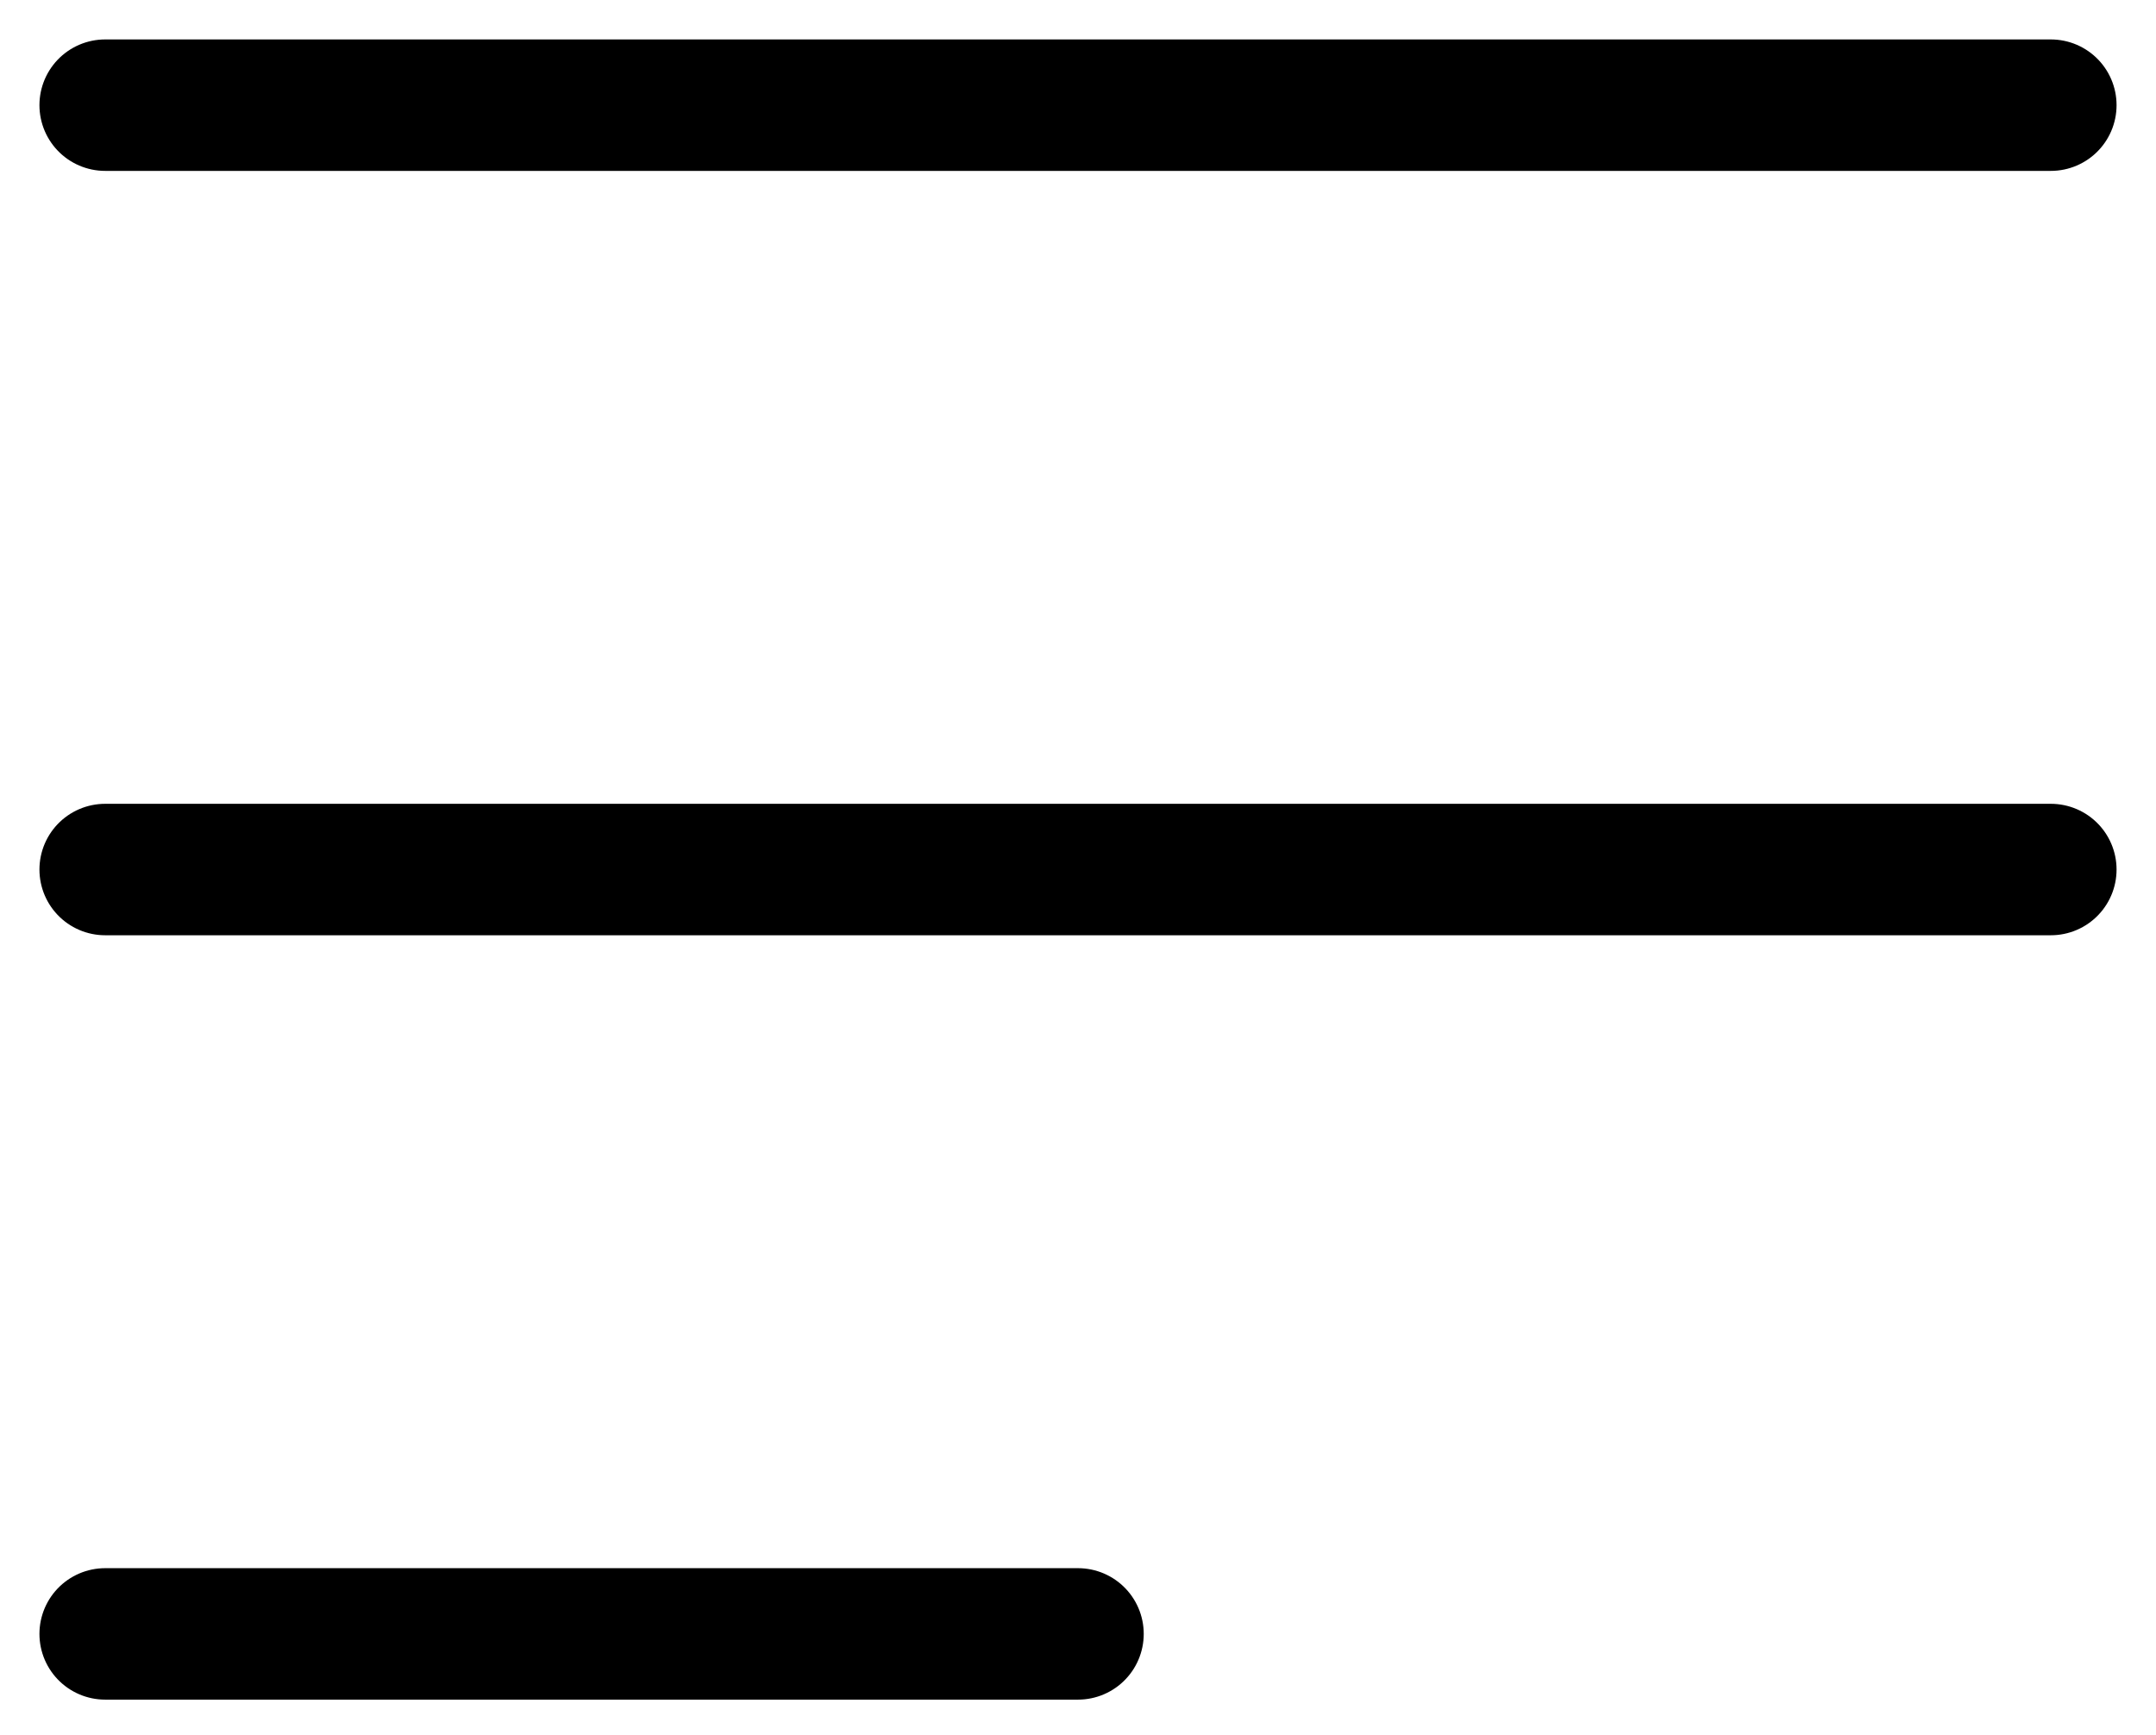 <svg width="41" height="33" viewBox="0 0 41 33" fill="none" xmlns="http://www.w3.org/2000/svg">
<path d="M2 16.537H39M2 2H39M2 31.074H20.5" stroke="black" stroke-width="2.5" stroke-linecap="round" stroke-linejoin="round"/>
</svg>
